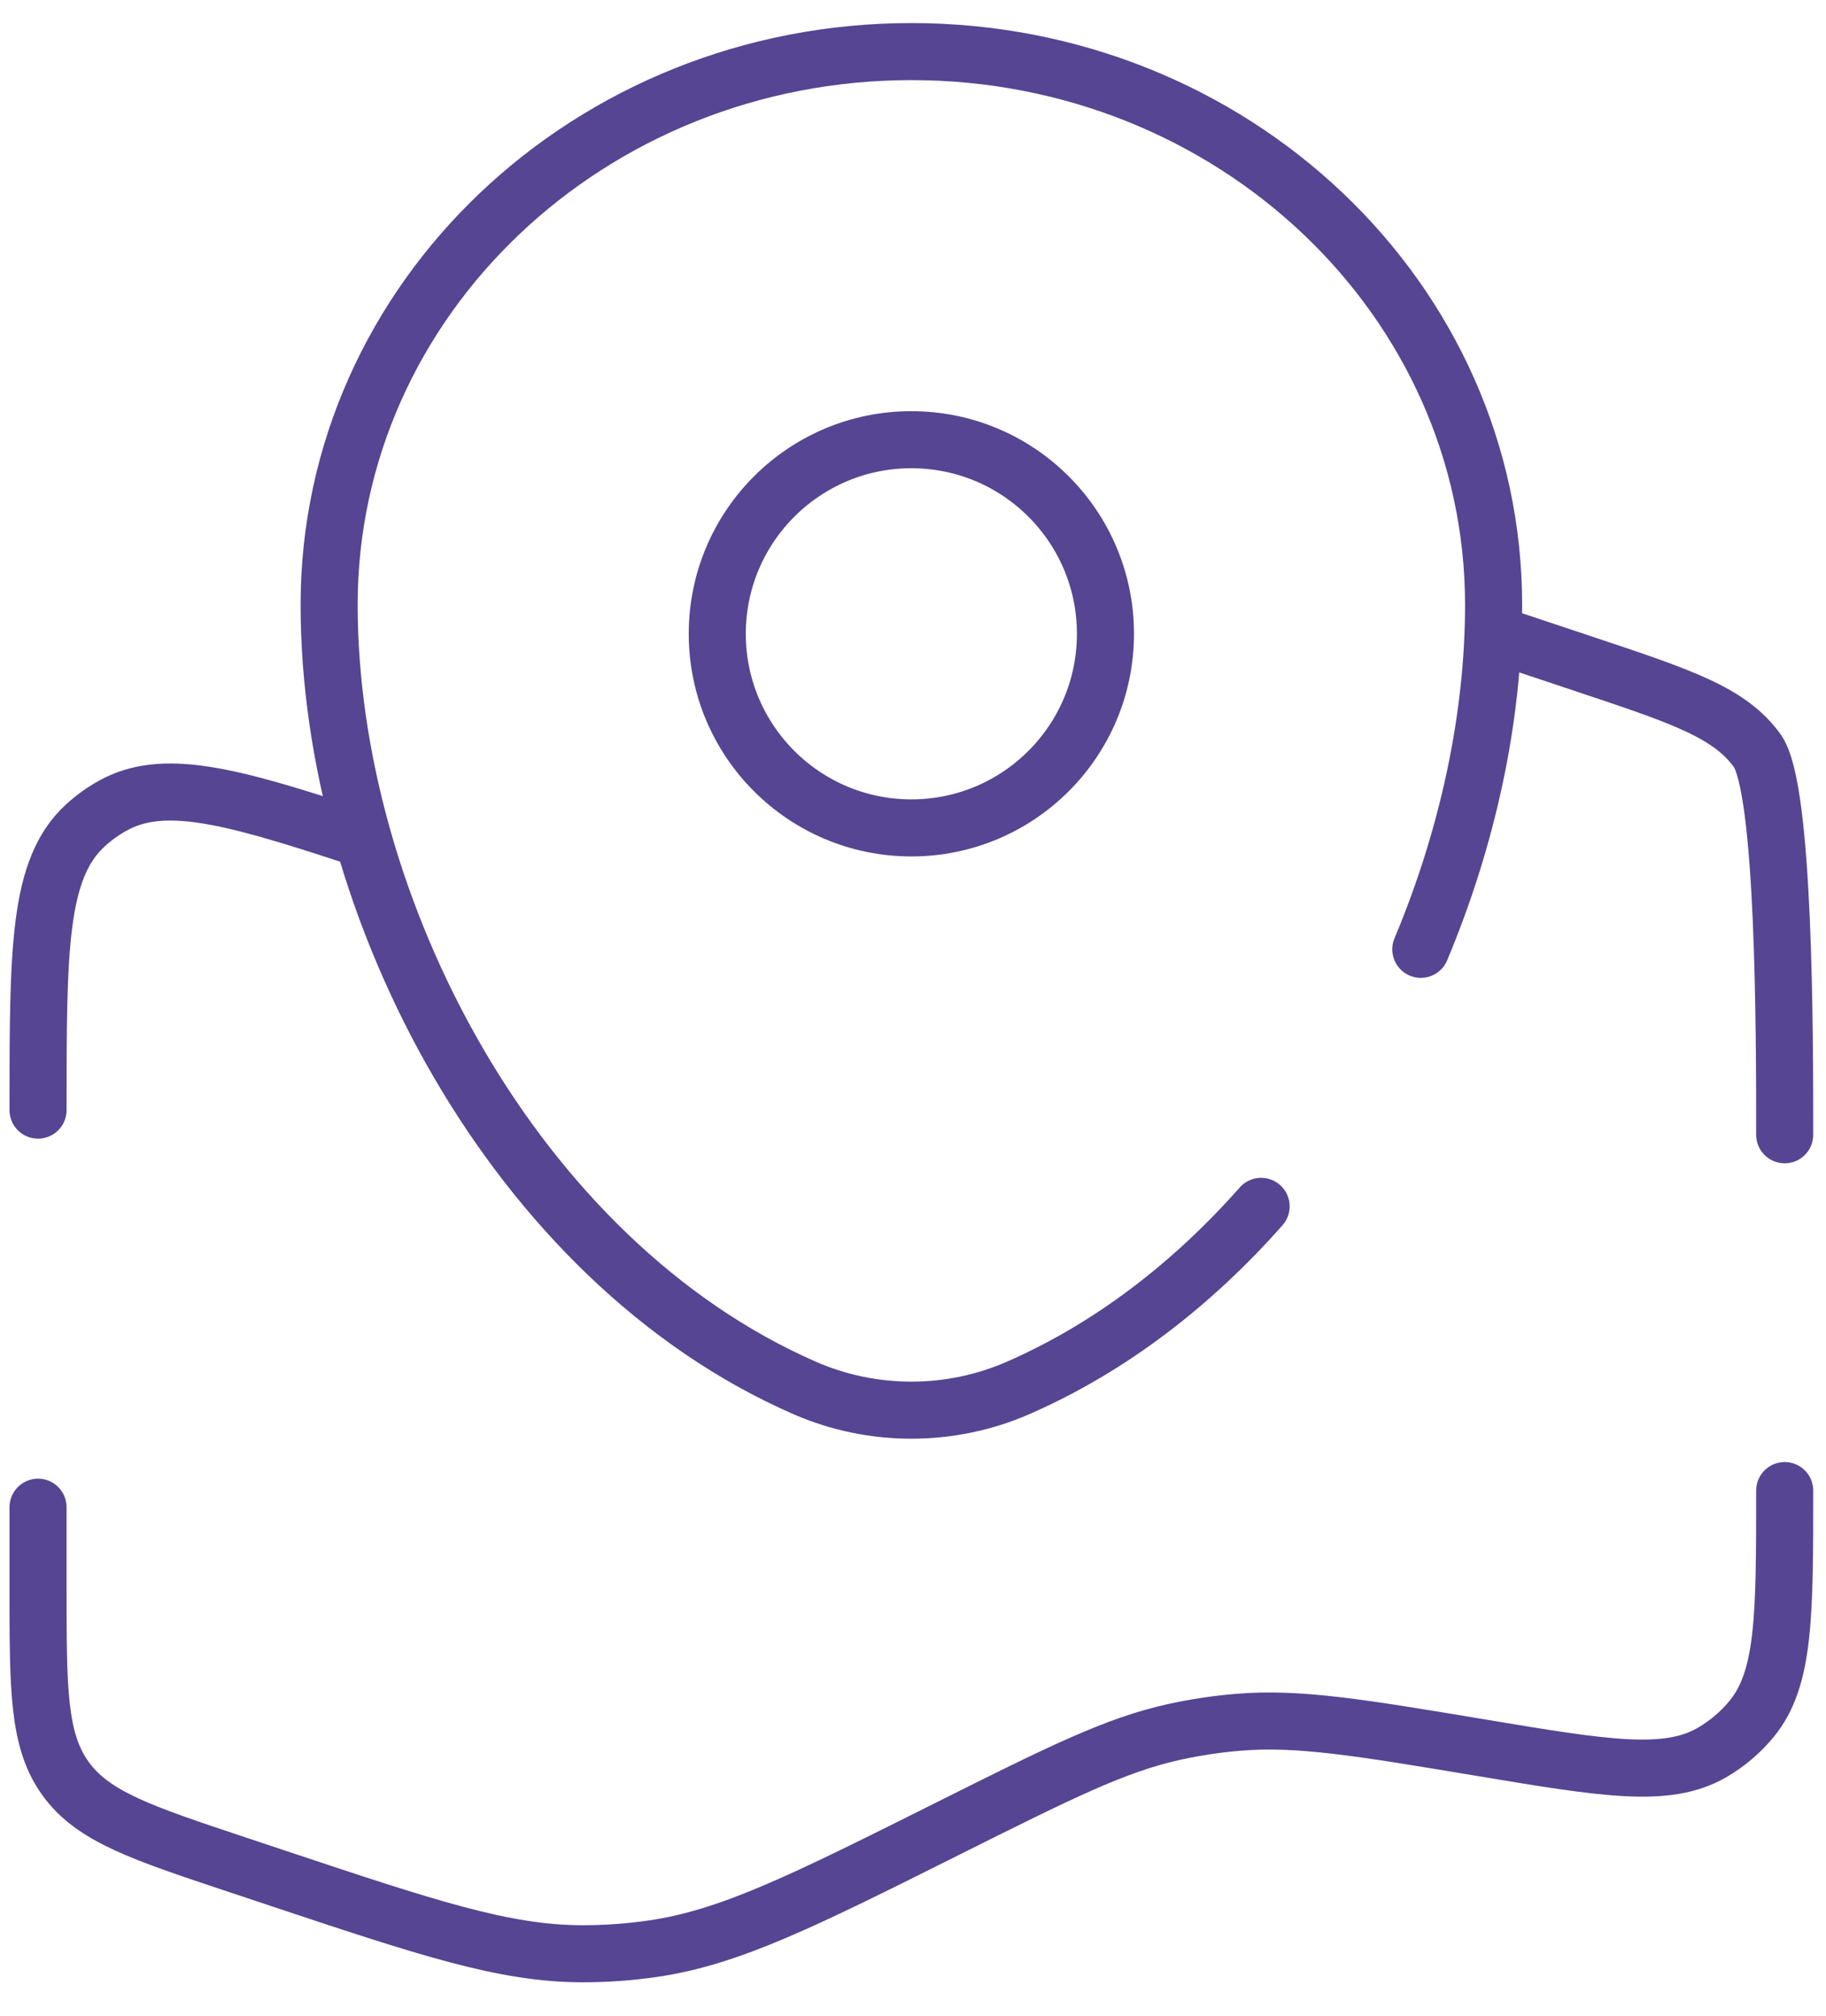 <svg width="48" height="53" viewBox="0 0 48 53" fill="none" xmlns="http://www.w3.org/2000/svg">
<path d="M46.914 29.828C46.914 27.166 46.914 20.734 46.192 19.732C45.47 18.73 44.207 18.309 41.682 17.467L39.262 16.66M46.914 39.181C46.914 42.474 46.914 44.121 46.048 45.178C45.754 45.538 45.396 45.84 44.994 46.072C43.808 46.752 42.184 46.482 38.936 45.94C35.731 45.406 34.129 45.139 32.54 45.272C31.983 45.319 31.429 45.402 30.883 45.521C29.326 45.861 27.86 46.594 24.928 48.06C21.103 49.973 19.19 50.929 17.154 51.224C16.541 51.313 15.922 51.357 15.302 51.356C13.245 51.352 11.233 50.681 7.211 49.34L6.233 49.014C3.707 48.173 2.444 47.752 1.722 46.75C1 45.748 1 44.417 1 41.755V39.618M1 29.18C1 24.948 1 22.833 2.246 21.695C2.464 21.496 2.704 21.322 2.962 21.179C4.276 20.445 6.014 20.898 9.222 21.953" stroke="#564592" stroke-width="1.5" stroke-linecap="round"/>
<path d="M37.349 24.954C38.587 22.001 39.262 18.857 39.262 15.896C39.262 7.866 32.41 1.356 23.957 1.356C15.505 1.356 8.652 7.866 8.652 15.896C8.652 23.864 13.537 33.161 21.158 36.486C22.935 37.261 24.979 37.261 26.756 36.486C29.19 35.424 31.345 33.753 33.151 31.71" stroke="#564592" stroke-width="1.5" stroke-linecap="round"/>
<circle cx="23.957" cy="16.66" r="5.102" stroke="#564592" stroke-width="1.5"/>
</svg>
